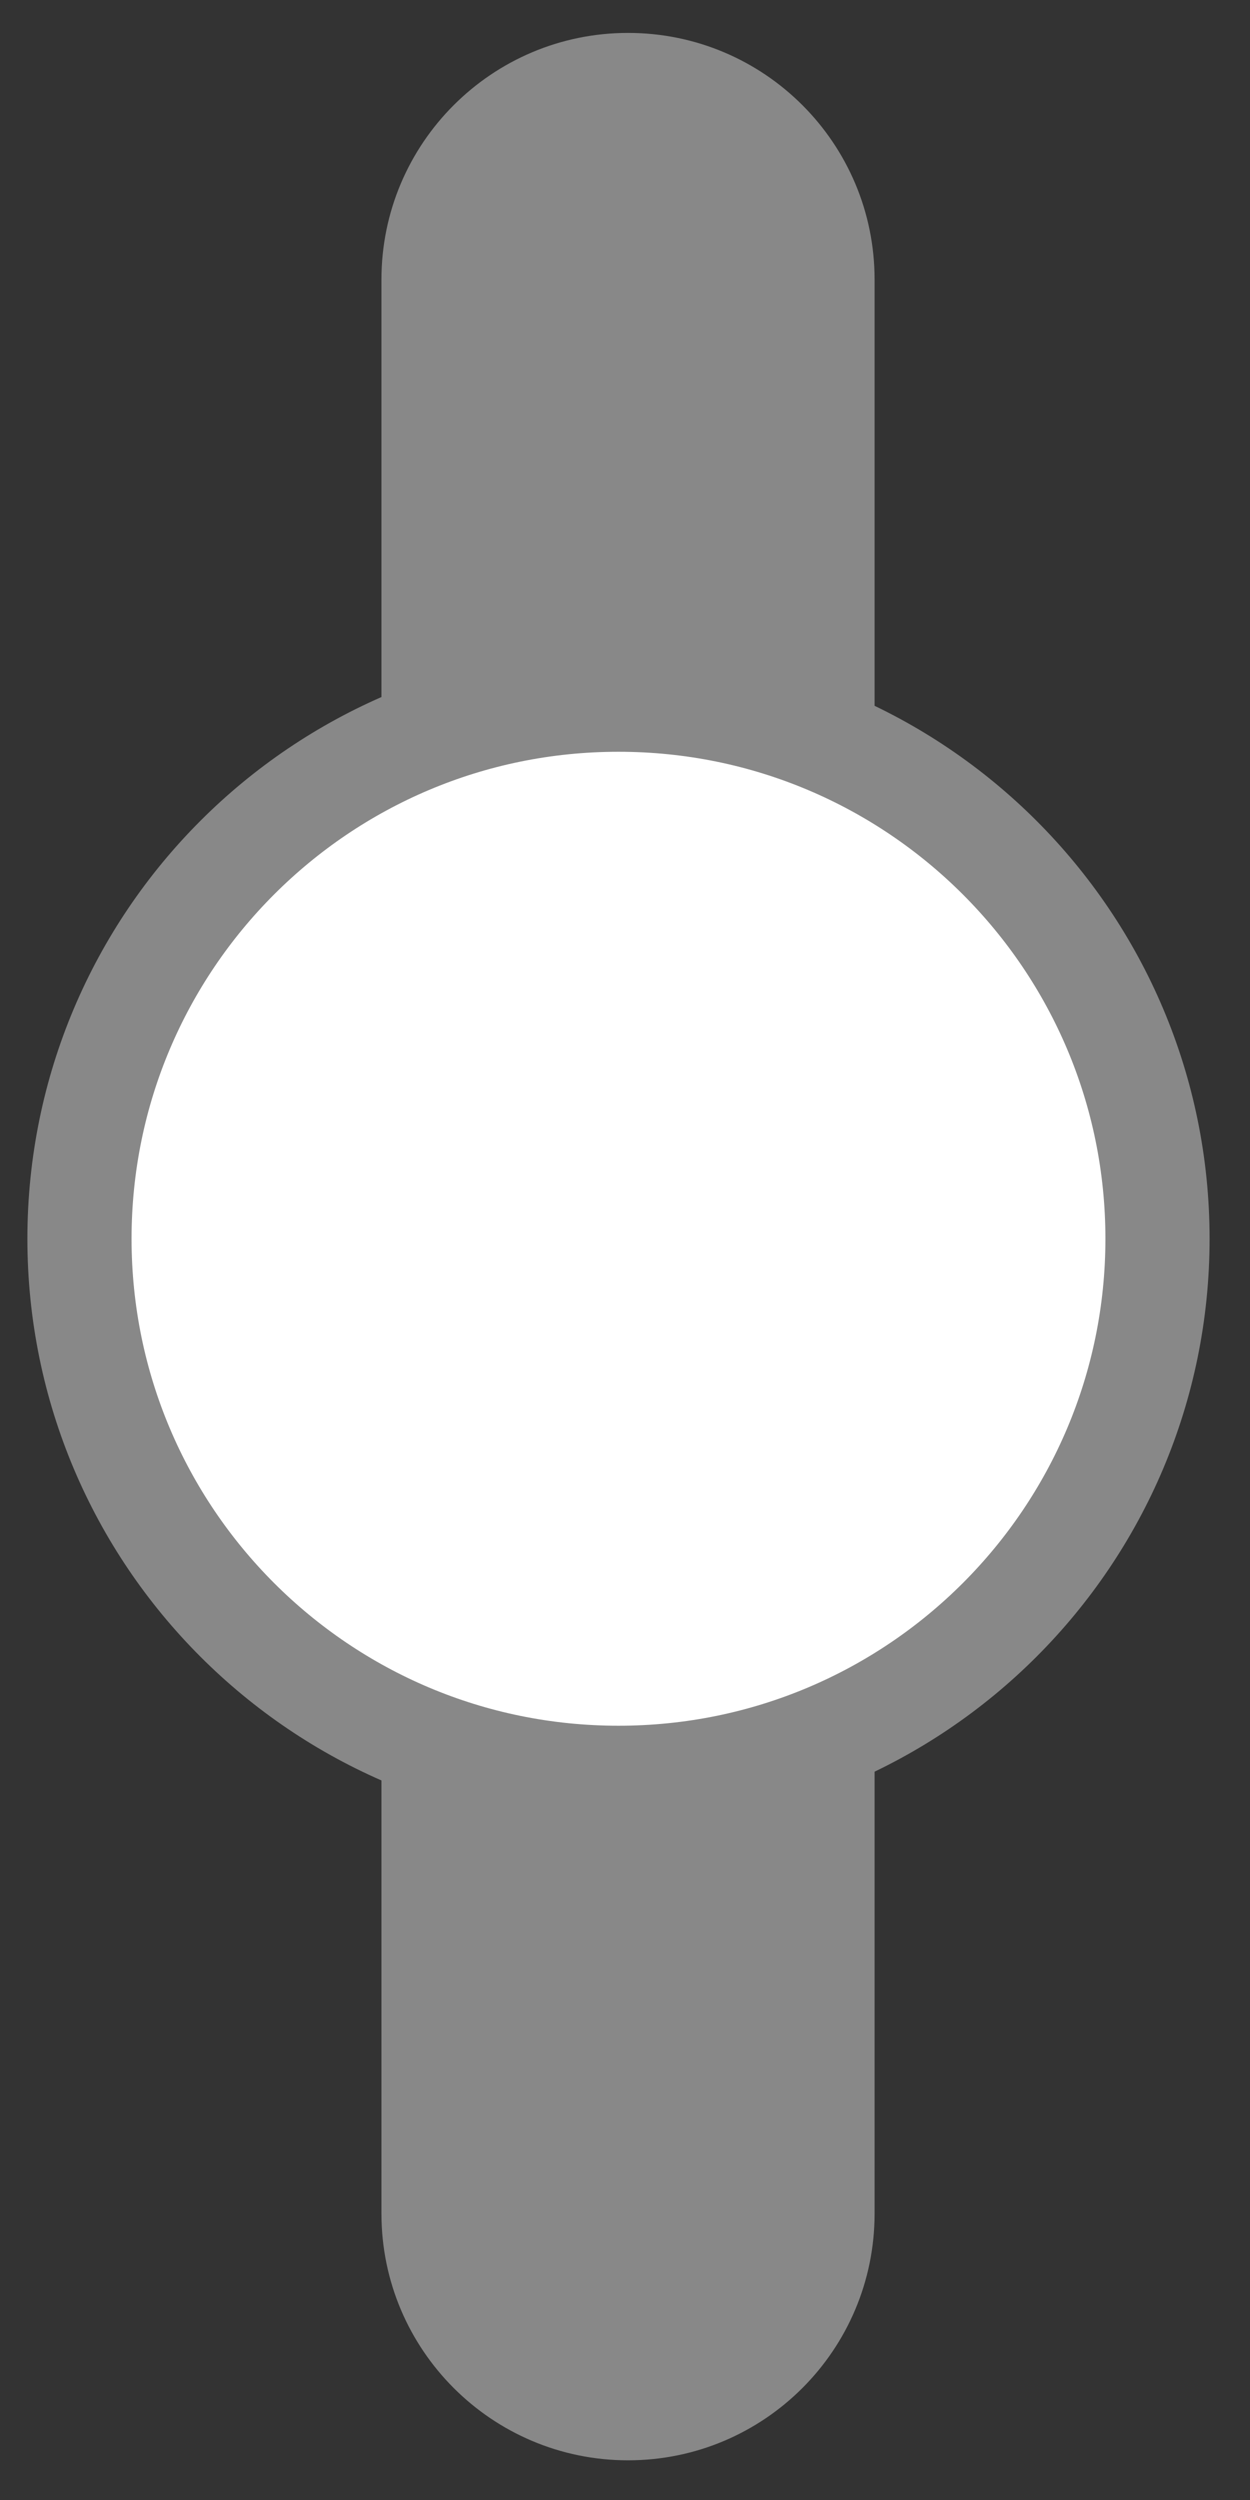 <svg width="12" height="24" viewBox="0 0 12 24" fill="none" xmlns="http://www.w3.org/2000/svg">
<rect x="0" y="0" width="12" height="24" fill="#333333" stroke="none"/>
<g clip-path="url(#clip0_212_188)">
<path fill-rule="evenodd" clip-rule="evenodd" d="M8.396 21.251C8.396 22.558 7.337 23.619 6.029 23.619C4.723 23.619 3.662 22.558 3.662 21.251V2.683C3.662 1.376 4.723 0.316 6.029 0.316C7.337 0.316 8.396 1.376 8.396 2.683V21.251Z" fill="#888888"/>
<path fill-rule="evenodd" clip-rule="evenodd" d="M11.112 11.892C11.112 14.75 8.796 17.067 5.937 17.067C3.079 17.067 0.763 14.75 0.763 11.892C0.763 9.034 3.079 6.717 5.937 6.717C8.796 6.717 11.112 9.034 11.112 11.892Z" fill="white"/>
<path fill-rule="evenodd" clip-rule="evenodd" d="M11.112 11.892C11.112 14.75 8.796 17.067 5.937 17.067C3.079 17.067 0.763 14.75 0.763 11.892C0.763 9.034 3.079 6.717 5.937 6.717C8.796 6.717 11.112 9.034 11.112 11.892Z" stroke="#888888"/>
</g>
<defs>
<clipPath id="clip0_212_188">
<rect width="12" height="24" fill="white"/>
</clipPath>
</defs>
</svg>
